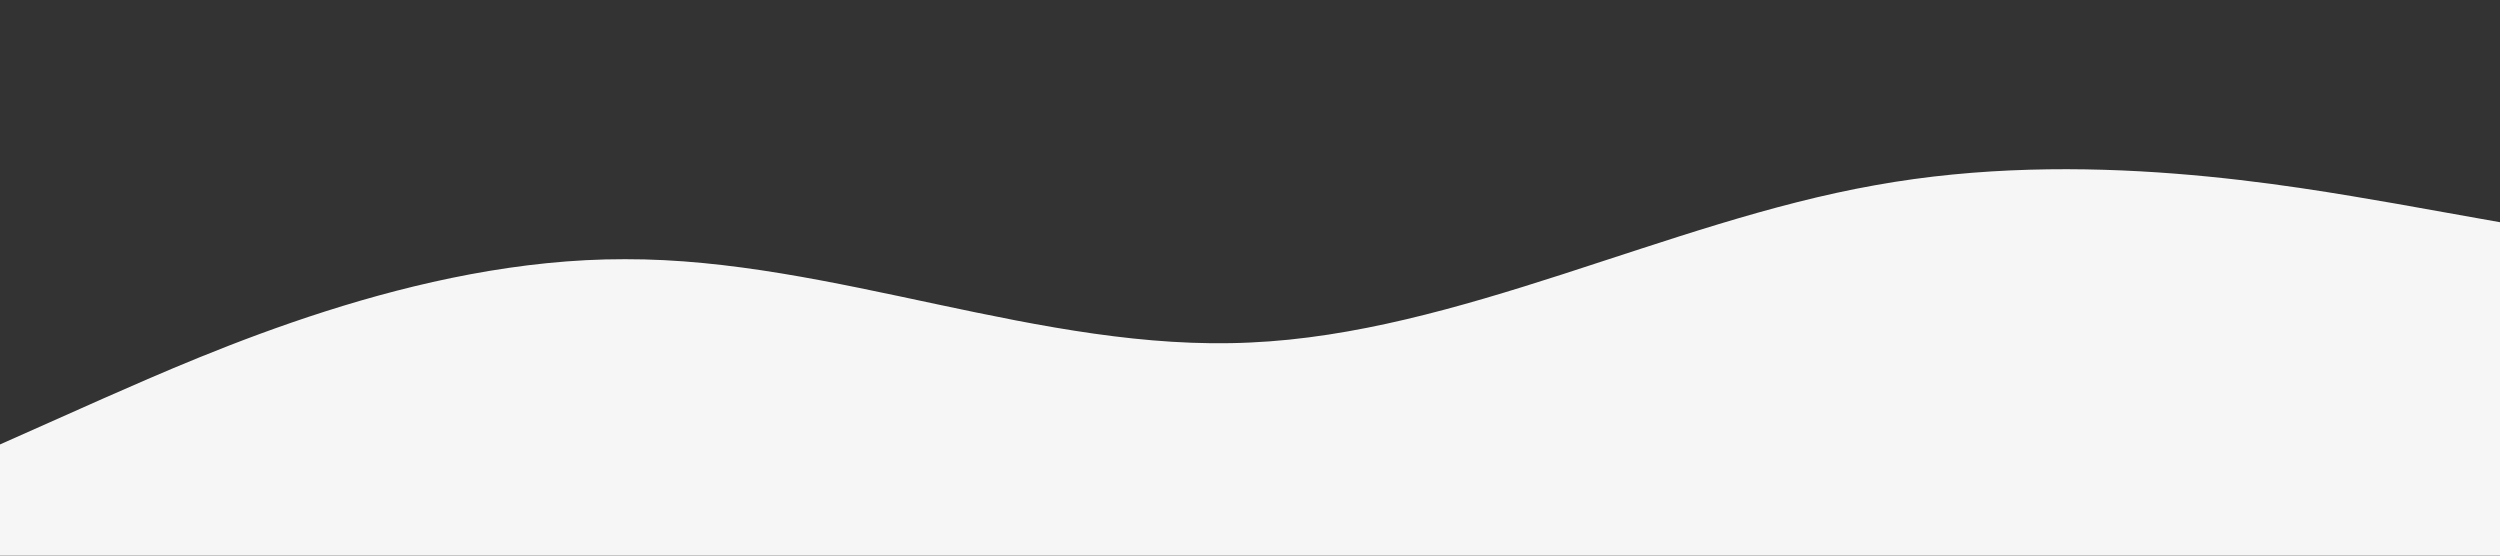<?xml version="1.0" standalone="no"?><svg xmlns="http://www.w3.org/2000/svg" viewBox="0 0 1440 320"><rect x="0" y="0" width="1440" height="320" fill="#333333" stroke="none"/><path fill="#f6f6f6" fill-opacity="1" d="M0,256L60,229.3C120,203,240,149,360,149.3C480,149,600,203,720,197.3C840,192,960,128,1080,106.7C1200,85,1320,107,1380,117.3L1440,128L1440,320L1380,320C1320,320,1200,320,1080,320C960,320,840,320,720,320C600,320,480,320,360,320C240,320,120,320,60,320L0,320Z"></path></svg>